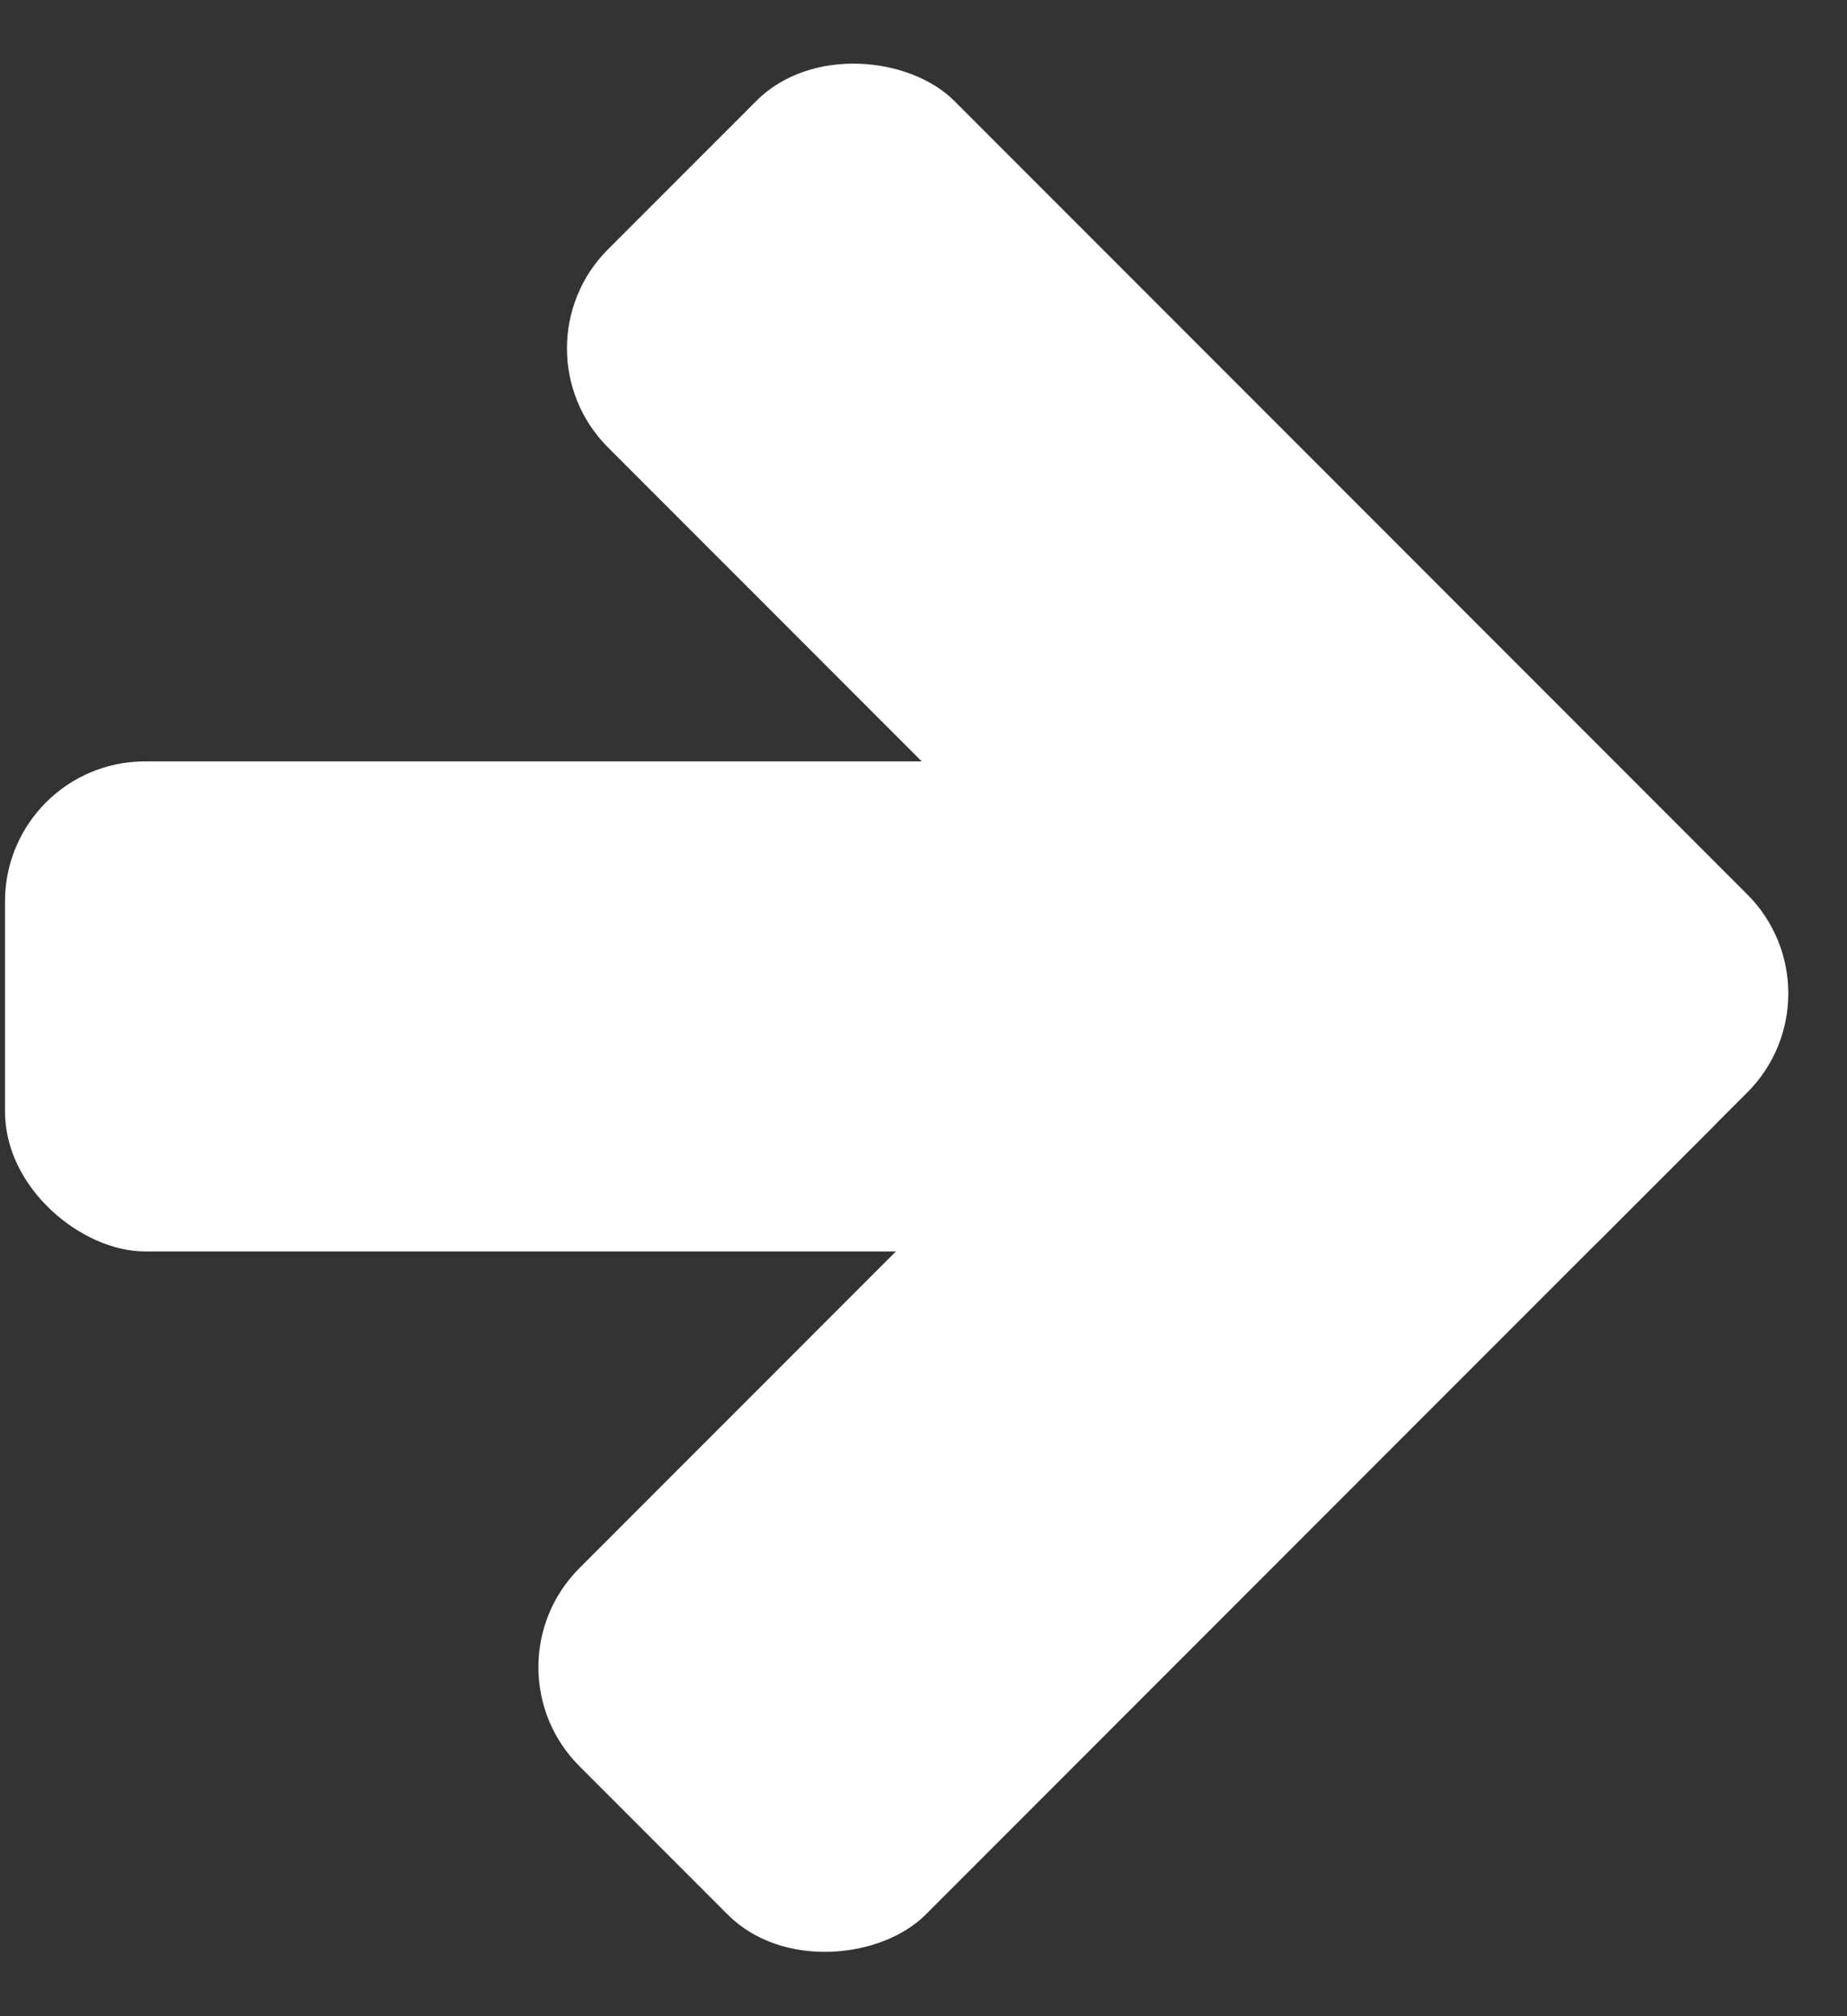 <svg width="66" height="72" viewBox="0 0 66 72" fill="none" xmlns="http://www.w3.org/2000/svg">
<rect x="0" y="0" width="66" height="72" fill="#333333" stroke="none"/>
<rect width="17.5" height="49.74" rx="5" transform="matrix(-0.707 -0.707 -0.707 0.707 64.707 36.742)" fill="white"/>
<rect x="18.189" y="12.441" width="17.5" height="50.077" rx="5" transform="rotate(-45 18.189 12.441)" fill="white"/>
<rect width="17.5" height="57.149" rx="5" transform="matrix(0 -1 -1 0 57.328 44.69)" fill="white"/>
</svg>
